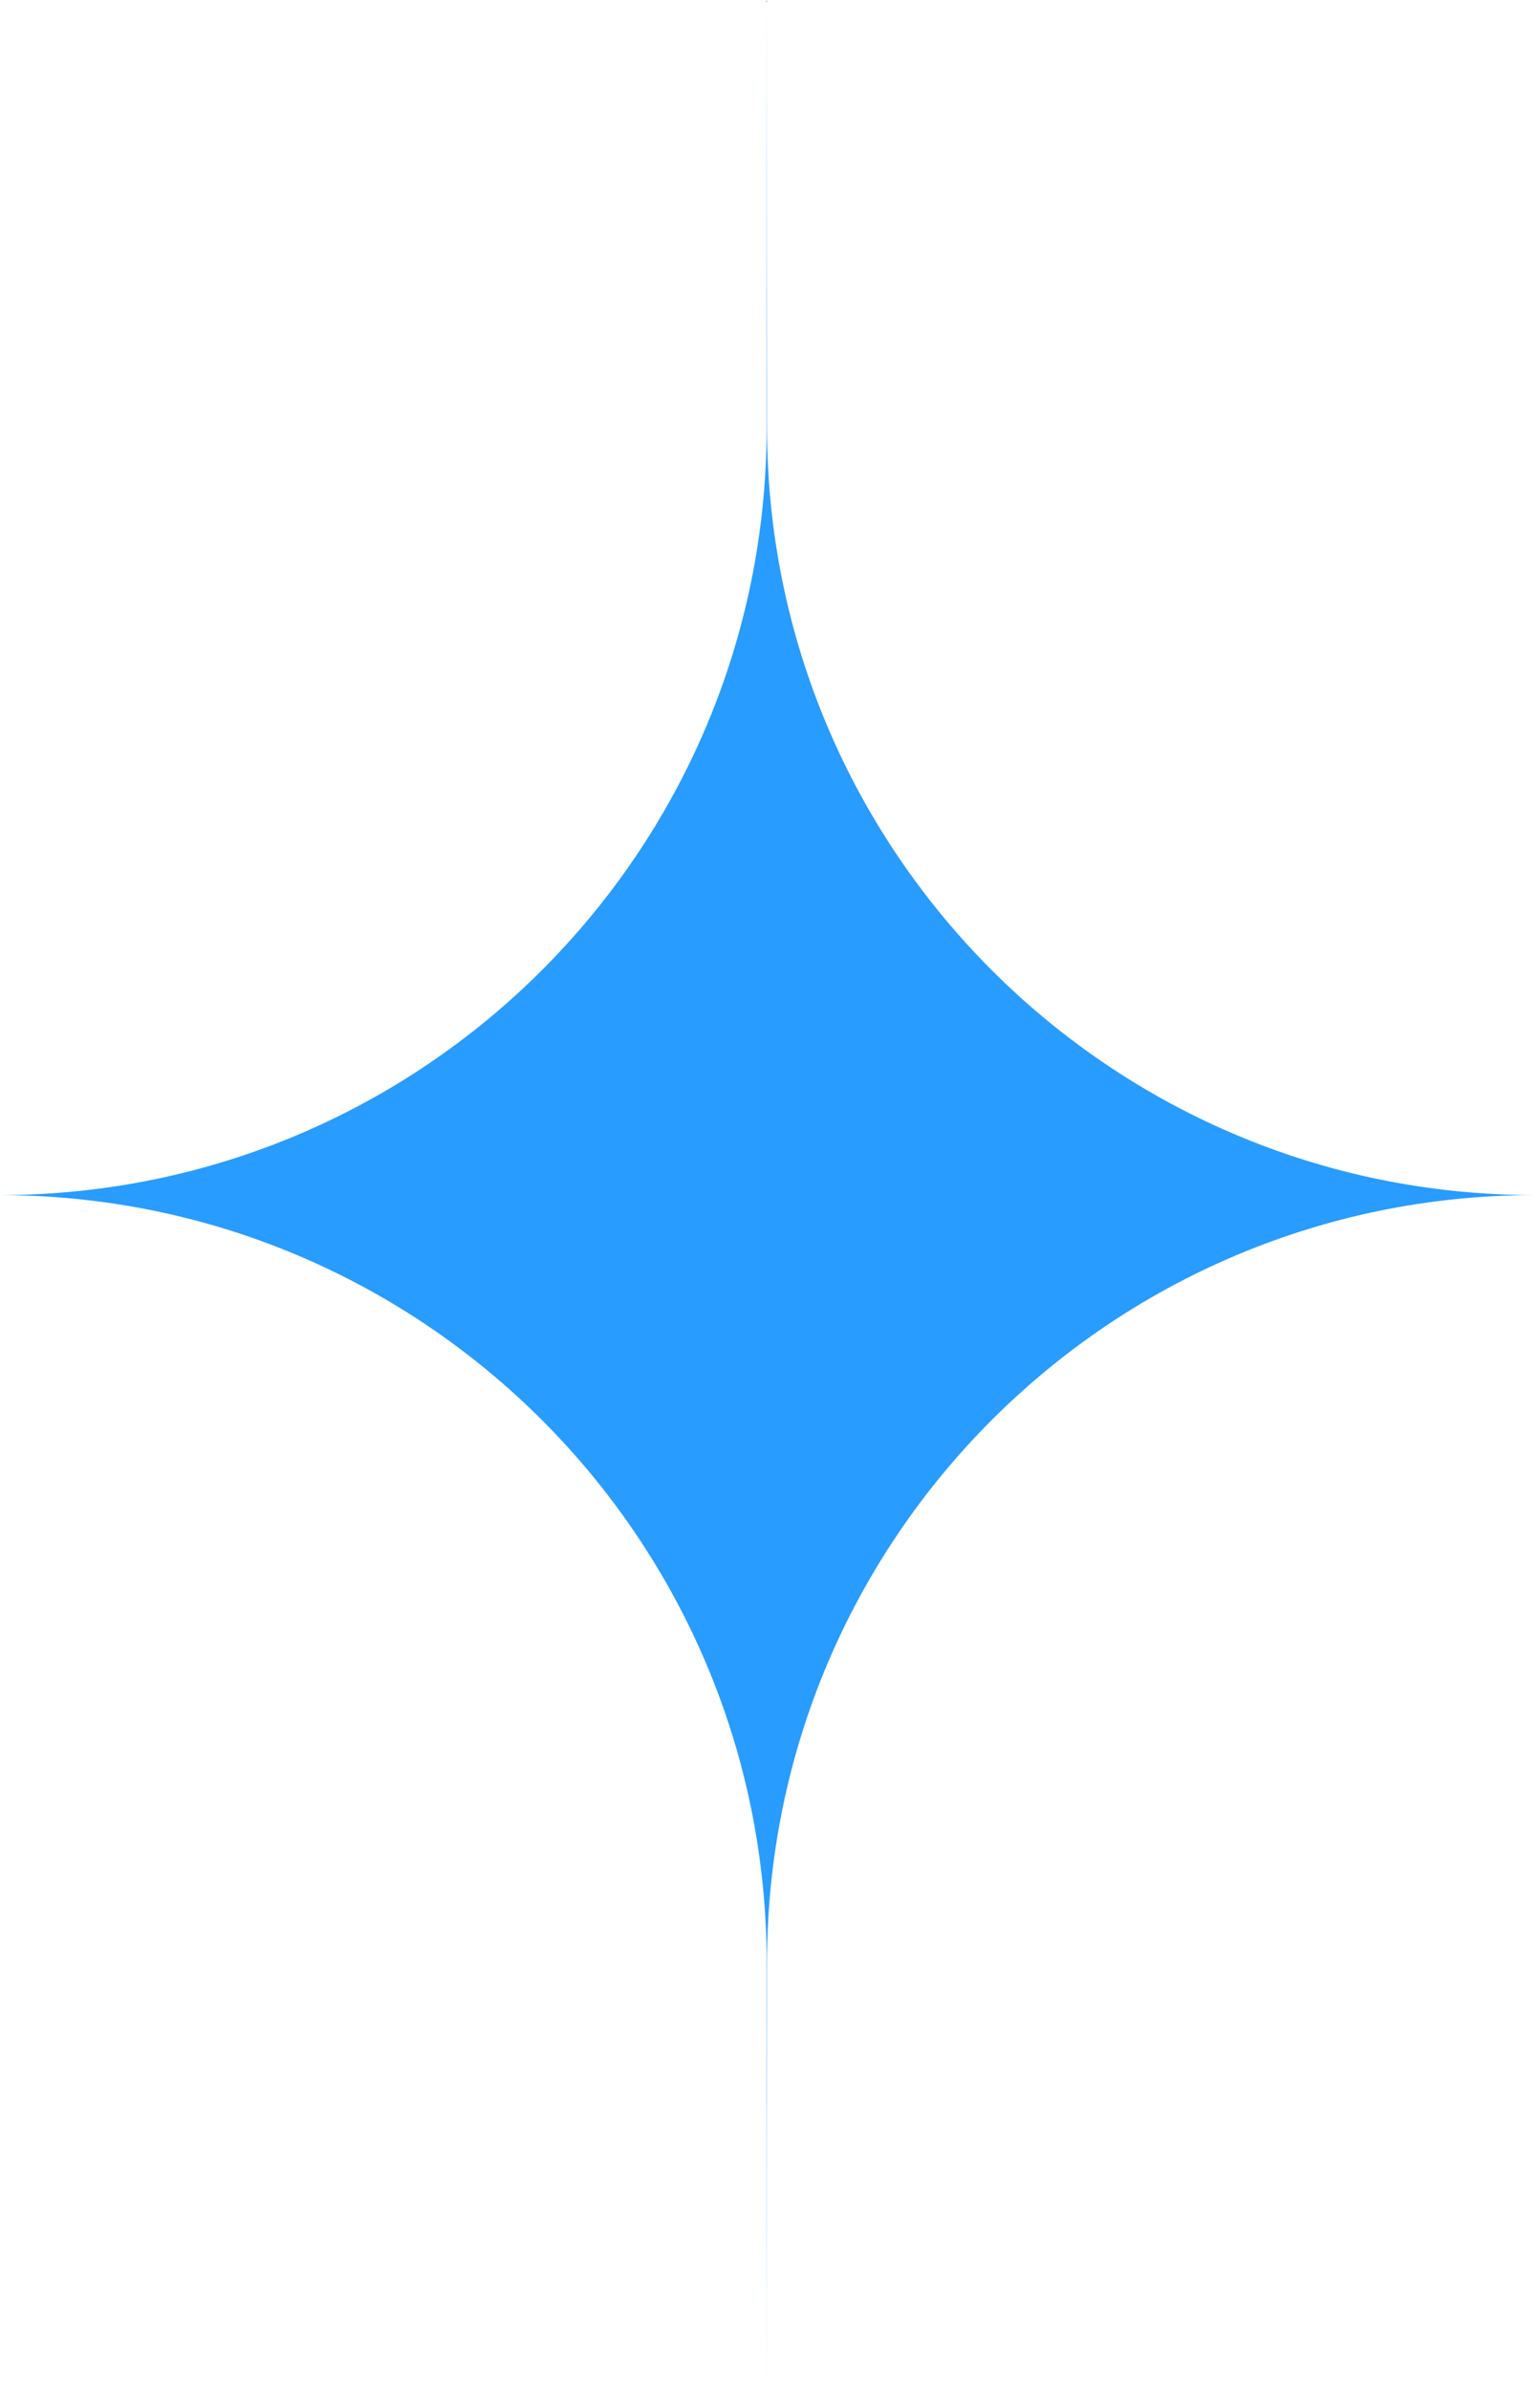 <svg width="29" height="45" viewBox="0 0 29 45" fill="none" xmlns="http://www.w3.org/2000/svg">
<path d="M14.44 0L14.444 8.054C14.448 16.027 20.907 22.491 28.881 22.5V22.5V22.5C20.907 22.509 14.448 28.973 14.444 36.946L14.44 45L14.437 36.946C14.433 28.973 7.973 22.509 0 22.5V22.5V22.5C7.973 22.491 14.433 16.027 14.437 8.054L14.44 0Z" fill="#289CFF"/>
</svg>

